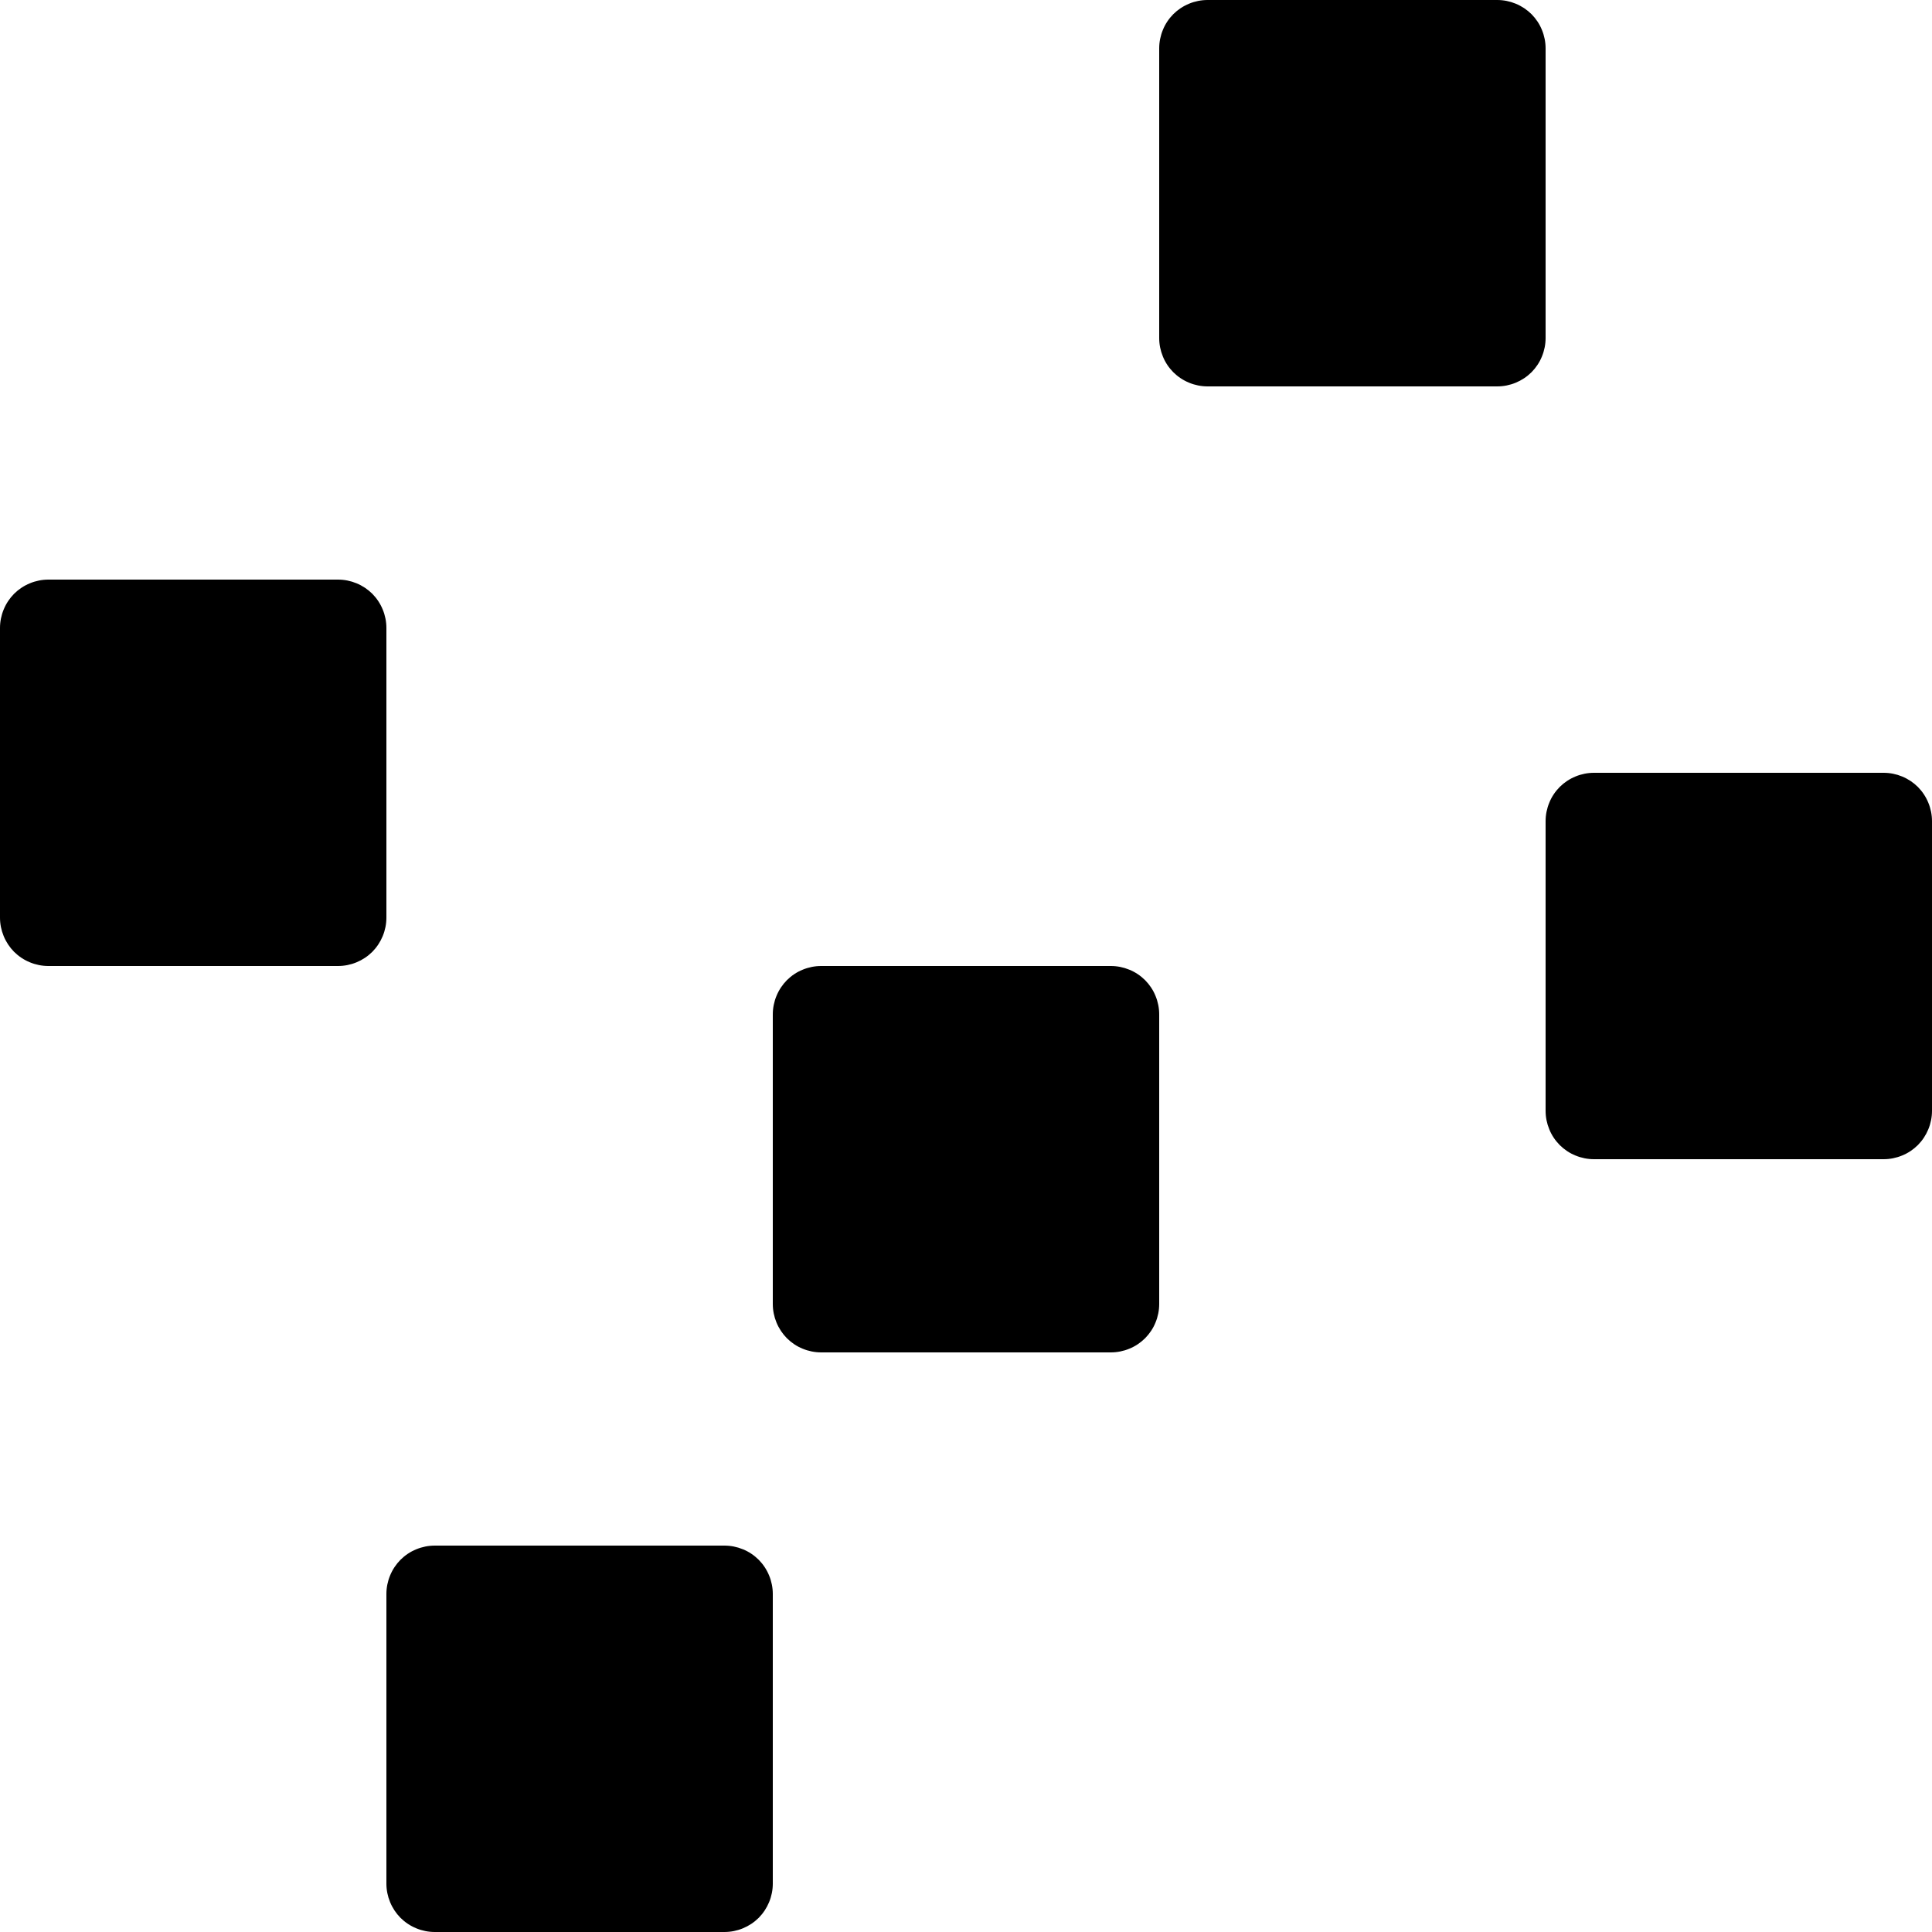 <svg width="35" height="35" viewBox="0 0 35 35" fill="none" xmlns="http://www.w3.org/2000/svg">
<path fill-rule="evenodd" clip-rule="evenodd" d="M7 16.624C7 16.739 6.977 16.853 6.933 16.959C6.889 17.066 6.825 17.162 6.744 17.244C6.662 17.325 6.566 17.389 6.459 17.433C6.353 17.477 6.239 17.5 6.124 17.5H0.876C0.761 17.5 0.647 17.477 0.541 17.433C0.434 17.389 0.338 17.325 0.256 17.244C0.175 17.162 0.111 17.066 0.067 16.959C0.023 16.853 -5.73951e-05 16.739 1.09383e-07 16.624V11.376C-5.73951e-05 11.261 0.023 11.147 0.067 11.041C0.111 10.934 0.175 10.838 0.256 10.756C0.338 10.675 0.434 10.611 0.541 10.567C0.647 10.523 0.761 10.5 0.876 10.5H6.124C6.239 10.5 6.353 10.523 6.459 10.567C6.566 10.611 6.662 10.675 6.744 10.756C6.825 10.838 6.889 10.934 6.933 11.041C6.977 11.147 7 11.261 7 11.376V16.624ZM14 34.124C14 34.239 13.977 34.353 13.933 34.459C13.889 34.566 13.825 34.662 13.744 34.744C13.662 34.825 13.566 34.889 13.459 34.933C13.353 34.977 13.239 35 13.124 35H7.876C7.761 35 7.647 34.977 7.541 34.933C7.434 34.889 7.338 34.825 7.256 34.744C7.175 34.662 7.111 34.566 7.067 34.459C7.023 34.353 7 34.239 7 34.124V28.876C7 28.761 7.023 28.647 7.067 28.541C7.111 28.434 7.175 28.338 7.256 28.256C7.338 28.175 7.434 28.11 7.541 28.067C7.647 28.023 7.761 28 7.876 28H13.124C13.239 28 13.353 28.023 13.459 28.067C13.566 28.11 13.662 28.175 13.744 28.256C13.825 28.338 13.889 28.434 13.933 28.541C13.977 28.647 14 28.761 14 28.876V34.124ZM35 20.124C35 20.239 34.977 20.353 34.933 20.459C34.889 20.566 34.825 20.662 34.744 20.744C34.662 20.825 34.566 20.89 34.459 20.933C34.353 20.977 34.239 21 34.124 21H28.876C28.761 21 28.647 20.977 28.541 20.933C28.434 20.89 28.338 20.825 28.256 20.744C28.175 20.662 28.11 20.566 28.067 20.459C28.023 20.353 28 20.239 28 20.124V14.876C28 14.761 28.023 14.647 28.067 14.541C28.11 14.434 28.175 14.338 28.256 14.256C28.338 14.175 28.434 14.111 28.541 14.067C28.647 14.023 28.761 14 28.876 14H34.124C34.239 14 34.353 14.023 34.459 14.067C34.566 14.111 34.662 14.175 34.744 14.256C34.825 14.338 34.889 14.434 34.933 14.541C34.977 14.647 35 14.761 35 14.876V20.124ZM14 23.624C14 23.739 14.023 23.853 14.067 23.959C14.111 24.066 14.175 24.162 14.256 24.244C14.338 24.325 14.434 24.39 14.541 24.433C14.647 24.477 14.761 24.5 14.876 24.5H20.124C20.239 24.5 20.353 24.477 20.459 24.433C20.566 24.39 20.662 24.325 20.744 24.244C20.825 24.162 20.89 24.066 20.933 23.959C20.977 23.853 21 23.739 21 23.624V18.376C21 18.261 20.977 18.147 20.933 18.041C20.89 17.934 20.825 17.838 20.744 17.756C20.662 17.675 20.566 17.61 20.459 17.567C20.353 17.523 20.239 17.5 20.124 17.5H14.876C14.761 17.5 14.647 17.523 14.541 17.567C14.434 17.61 14.338 17.675 14.256 17.756C14.175 17.838 14.111 17.934 14.067 18.041C14.023 18.147 14 18.261 14 18.376V23.624ZM21 6.124C21 6.239 21.023 6.353 21.067 6.459C21.11 6.566 21.175 6.662 21.256 6.744C21.338 6.825 21.434 6.889 21.541 6.933C21.647 6.977 21.761 7 21.876 7H27.124C27.239 7 27.353 6.977 27.459 6.933C27.566 6.889 27.662 6.825 27.744 6.744C27.825 6.662 27.89 6.566 27.933 6.459C27.977 6.353 28 6.239 28 6.124V0.876C28 0.761 27.977 0.647 27.933 0.541C27.89 0.434 27.825 0.338 27.744 0.256C27.662 0.175 27.566 0.111 27.459 0.067C27.353 0.023 27.239 -5.73951e-05 27.124 1.09383e-07H21.876C21.761 -5.73951e-05 21.647 0.023 21.541 0.067C21.434 0.111 21.338 0.175 21.256 0.256C21.175 0.338 21.11 0.434 21.067 0.541C21.023 0.647 21 0.761 21 0.876V6.124Z" fill="black"/>
</svg>
